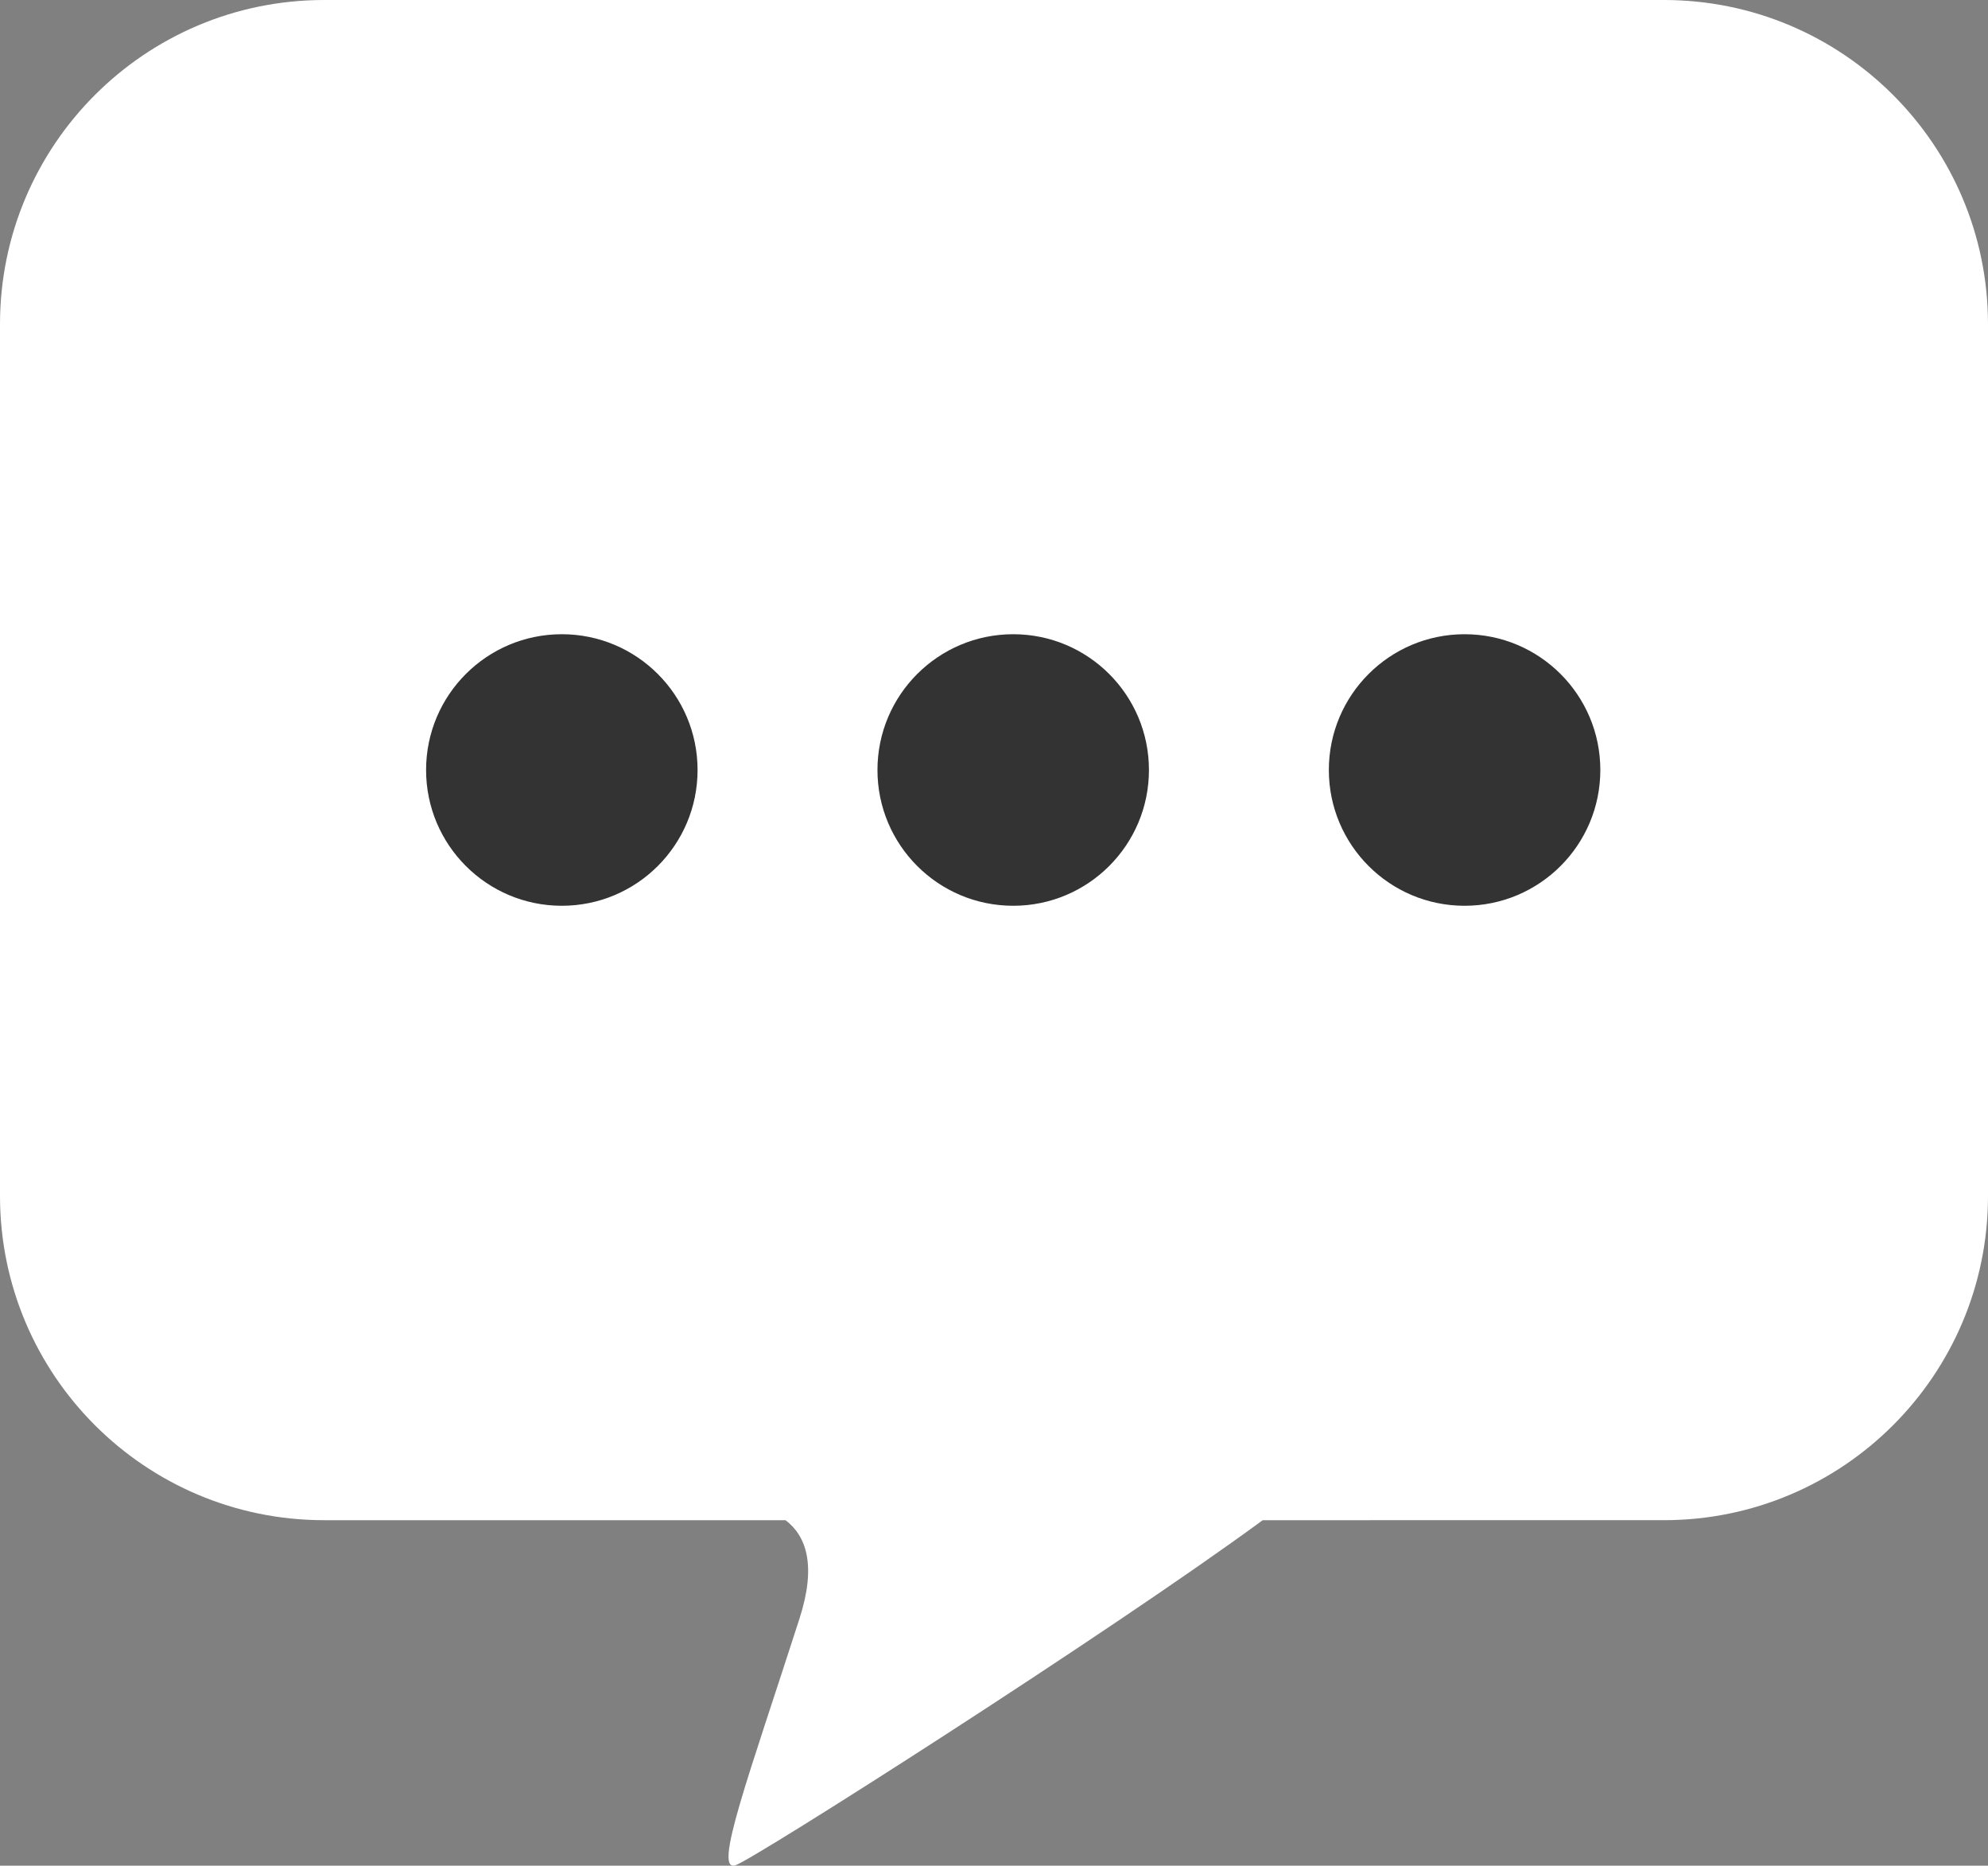 <?xml version="1.0" encoding="utf-8"?>
<!-- Generator: Adobe Illustrator 17.0.0, SVG Export Plug-In . SVG Version: 6.00 Build 0)  -->
<!DOCTYPE svg PUBLIC "-//W3C//DTD SVG 1.1//EN" "http://www.w3.org/Graphics/SVG/1.1/DTD/svg11.dtd">
<svg version="1.1" id="Layer_1" xmlns="http://www.w3.org/2000/svg" xmlns:xlink="http://www.w3.org/1999/xlink" x="0px" y="0px"
	 width="552px" height="517.903px" viewBox="0 0 552 517.903" enable-background="new 0 0 552 517.903" xml:space="preserve">
<rect x="0" y="0" width="552" height="517.903" fill="#808080" stroke="none"/>
<path fill="#FFFFFF" d="M462,0H90C40.294,0,0,40.294,0,90v242c0,49.706,40.294,90,90,90h128.116
	c5.8,4.399,8.619,12.586,3.884,27.299c-14,43.5-24.107,70.5-17.804,68.5c5.057-1.604,103.527-64.329,146.427-95.799H462
	c49.706,0,90-40.294,90-90V90C552,40.294,511.706,0,462,0z"/>
<circle fill="#333333" cx="156" cy="213.75" r="37.691"/>
<circle fill="#333333" cx="281.333" cy="213.75" r="37.691"/>
<circle fill="#333333" cx="406.666" cy="213.75" r="37.691"/>
</svg>
